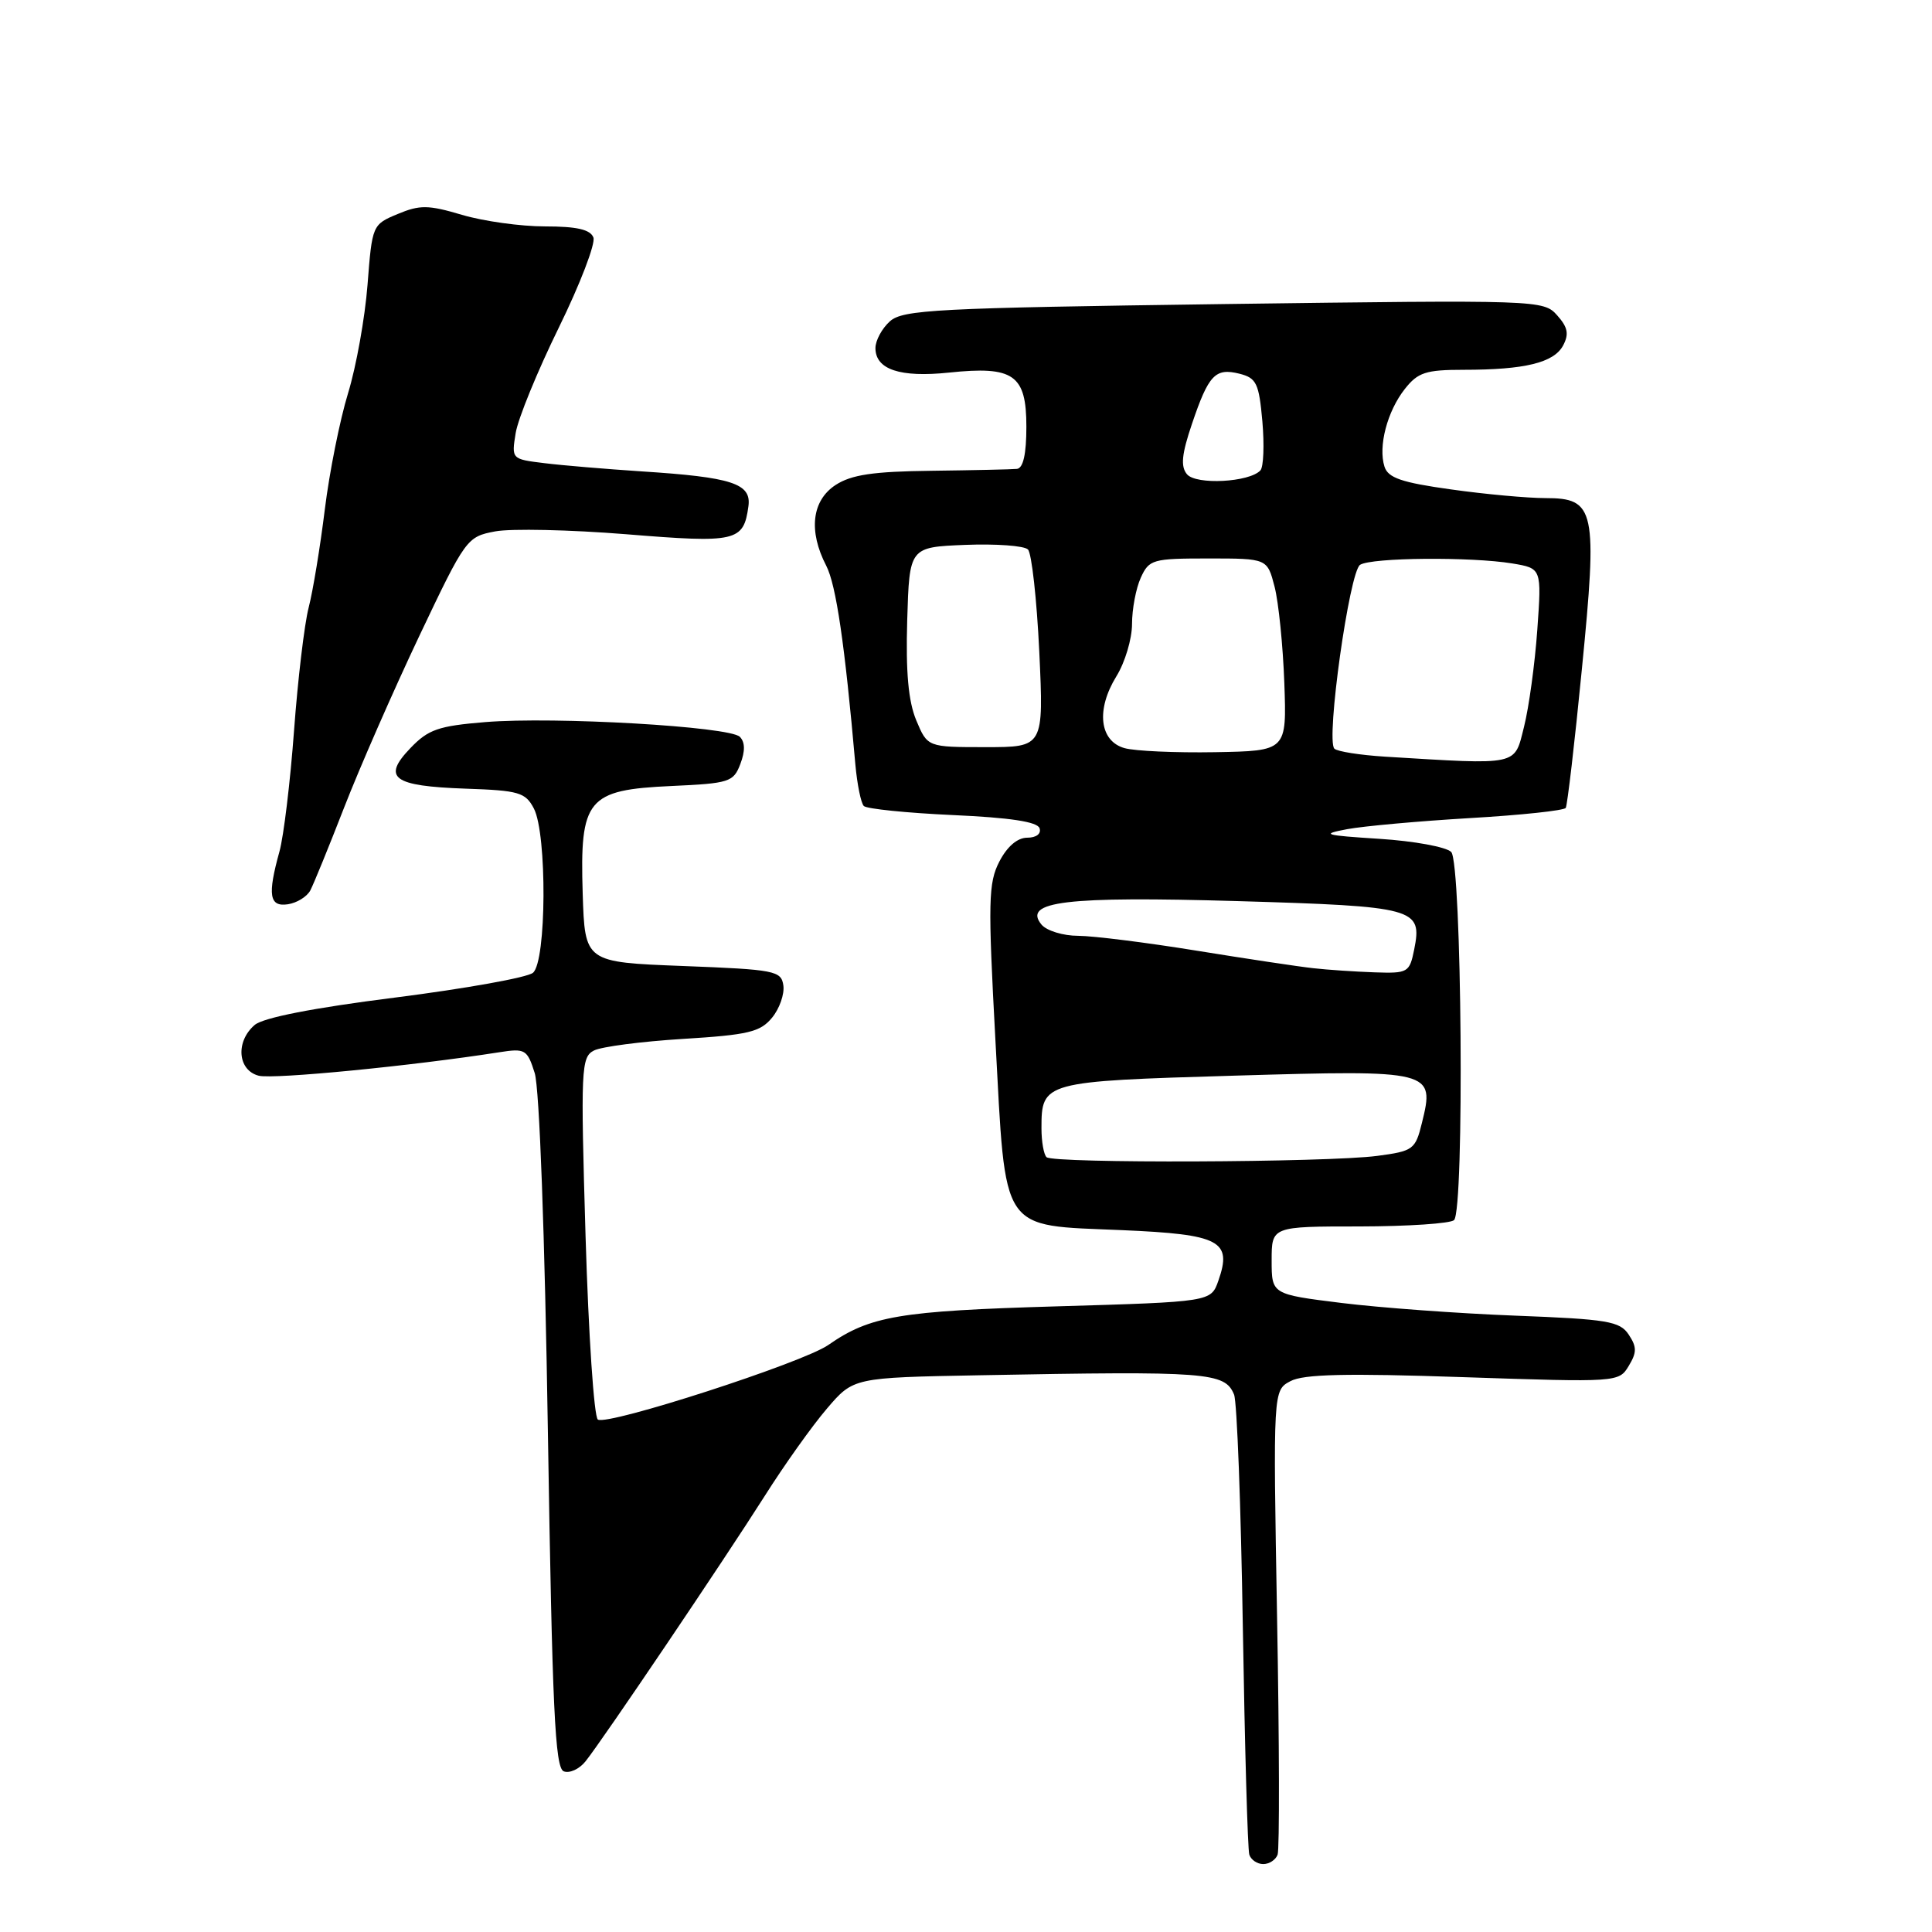 <?xml version="1.0" encoding="UTF-8" standalone="no"?>
<!DOCTYPE svg PUBLIC "-//W3C//DTD SVG 1.1//EN" "http://www.w3.org/Graphics/SVG/1.1/DTD/svg11.dtd" >
<svg xmlns="http://www.w3.org/2000/svg" xmlns:xlink="http://www.w3.org/1999/xlink" version="1.1" viewBox="0 0 256 256">
 <g >
 <path fill="currentColor"
d=" M 169.29 245.75 C 169.55 245.06 169.52 230.94 169.22 214.37 C 168.69 184.23 168.69 184.23 170.99 183.01 C 172.72 182.08 178.37 181.95 193.89 182.48 C 214.34 183.17 214.51 183.16 215.81 181.00 C 216.90 179.20 216.90 178.48 215.81 176.84 C 214.64 175.07 213.01 174.80 200.77 174.33 C 193.22 174.04 182.87 173.28 177.77 172.65 C 168.50 171.50 168.50 171.50 168.50 167.01 C 168.50 162.51 168.50 162.51 180.17 162.51 C 186.58 162.50 192.21 162.12 192.67 161.67 C 194.06 160.27 193.70 114.30 192.29 112.89 C 191.62 112.22 187.34 111.44 182.79 111.15 C 175.42 110.68 174.95 110.54 178.50 109.87 C 180.70 109.46 188.03 108.80 194.79 108.40 C 201.54 108.01 207.25 107.40 207.47 107.05 C 207.68 106.70 208.65 98.46 209.60 88.73 C 211.70 67.48 211.38 66.00 204.77 66.00 C 202.42 66.00 196.80 65.49 192.27 64.85 C 185.71 63.94 183.92 63.32 183.45 61.83 C 182.60 59.15 183.81 54.51 186.14 51.55 C 187.88 49.34 188.92 49.00 193.95 49.00 C 202.05 49.00 205.90 48.06 207.12 45.78 C 207.92 44.27 207.75 43.37 206.33 41.78 C 204.52 39.75 203.98 39.73 162.15 40.29 C 123.97 40.81 119.62 41.03 117.90 42.59 C 116.86 43.53 116.00 45.12 116.00 46.12 C 116.00 48.96 119.26 50.05 125.75 49.37 C 134.32 48.47 136.00 49.65 136.00 56.54 C 136.00 60.17 135.58 62.04 134.75 62.13 C 134.06 62.20 128.98 62.31 123.46 62.38 C 115.69 62.47 112.81 62.90 110.71 64.27 C 107.57 66.33 107.10 70.37 109.48 74.96 C 110.79 77.49 111.95 85.44 113.34 101.30 C 113.58 103.94 114.08 106.41 114.46 106.80 C 114.84 107.18 120.15 107.72 126.25 108.00 C 133.86 108.34 137.47 108.89 137.75 109.75 C 137.99 110.48 137.31 111.00 136.11 111.00 C 134.81 111.00 133.45 112.17 132.42 114.16 C 130.96 116.99 130.90 119.42 131.90 137.88 C 133.30 163.67 132.38 162.30 148.67 163.00 C 161.68 163.56 163.30 164.41 161.44 169.70 C 160.46 172.50 160.46 172.50 139.98 173.10 C 119.16 173.71 115.29 174.37 109.75 178.22 C 106.38 180.57 80.51 188.94 79.22 188.10 C 78.71 187.77 77.98 176.84 77.59 163.81 C 76.93 141.59 77.00 140.07 78.70 139.20 C 79.69 138.69 85.00 138.00 90.50 137.66 C 99.15 137.13 100.74 136.75 102.30 134.85 C 103.29 133.65 103.96 131.73 103.80 130.58 C 103.52 128.63 102.72 128.47 90.50 128.00 C 77.50 127.50 77.50 127.50 77.21 118.40 C 76.82 105.85 77.80 104.66 88.97 104.15 C 96.65 103.80 97.19 103.63 98.10 101.23 C 98.75 99.52 98.73 98.33 98.03 97.63 C 96.67 96.27 73.54 94.93 64.31 95.68 C 58.09 96.19 56.75 96.65 54.37 99.14 C 50.59 103.08 52.06 104.16 61.66 104.50 C 68.75 104.74 69.62 104.99 70.74 107.13 C 72.50 110.52 72.42 127.41 70.62 128.90 C 69.87 129.53 61.65 131.00 52.37 132.18 C 41.49 133.55 34.88 134.85 33.75 135.81 C 31.18 138.01 31.49 141.83 34.29 142.54 C 36.26 143.03 54.61 141.24 66.15 139.43 C 69.59 138.89 69.86 139.05 70.85 142.18 C 71.48 144.15 72.19 163.59 72.60 189.84 C 73.18 226.43 73.54 234.27 74.70 234.71 C 75.47 235.01 76.77 234.41 77.59 233.38 C 79.89 230.50 95.91 206.76 101.28 198.30 C 103.90 194.15 107.63 188.91 109.57 186.65 C 113.08 182.54 113.08 182.54 129.79 182.23 C 160.11 181.66 162.30 181.83 163.52 184.79 C 163.91 185.73 164.43 199.55 164.68 215.50 C 164.94 231.45 165.32 245.06 165.54 245.75 C 165.76 246.44 166.59 247.00 167.39 247.00 C 168.18 247.00 169.04 246.44 169.29 245.75 Z  M 41.11 118.00 C 41.55 117.17 43.57 112.22 45.60 107.00 C 47.63 101.78 52.10 91.57 55.54 84.31 C 61.71 71.32 61.86 71.12 65.63 70.41 C 67.73 70.02 75.54 70.19 82.98 70.79 C 97.58 71.98 98.53 71.77 99.17 67.08 C 99.58 64.07 97.03 63.23 85.00 62.46 C 80.33 62.15 74.53 61.67 72.13 61.37 C 67.78 60.84 67.77 60.83 68.33 57.38 C 68.64 55.47 71.21 49.19 74.04 43.42 C 76.87 37.65 78.93 32.27 78.63 31.47 C 78.22 30.41 76.43 30.00 72.21 30.00 C 69.00 30.00 64.05 29.31 61.22 28.47 C 56.74 27.14 55.63 27.13 52.69 28.36 C 49.34 29.75 49.31 29.84 48.70 37.73 C 48.36 42.11 47.20 48.58 46.12 52.10 C 45.04 55.62 43.65 62.55 43.04 67.50 C 42.43 72.45 41.47 78.30 40.90 80.50 C 40.33 82.70 39.46 90.05 38.96 96.83 C 38.46 103.61 37.59 110.81 37.03 112.83 C 35.43 118.60 35.68 120.19 38.15 119.82 C 39.33 119.64 40.66 118.83 41.11 118.00 Z  M 138.67 153.33 C 138.30 152.97 138.00 151.25 138.00 149.52 C 138.00 143.34 138.22 143.28 163.57 142.53 C 189.84 141.76 190.14 141.83 188.41 148.80 C 187.55 152.32 187.25 152.53 182.50 153.16 C 175.86 154.04 139.52 154.18 138.67 153.33 Z  M 174.00 128.29 C 172.07 128.08 165.10 127.03 158.50 125.96 C 151.90 124.89 144.87 124.01 142.87 124.00 C 140.88 124.00 138.69 123.33 138.01 122.52 C 135.45 119.43 141.21 118.74 163.98 119.40 C 187.61 120.10 188.48 120.34 187.39 125.80 C 186.77 128.88 186.57 128.99 182.12 128.84 C 179.58 128.75 175.93 128.51 174.00 128.29 Z  M 183.50 100.26 C 180.20 100.05 177.19 99.58 176.81 99.20 C 175.67 98.06 178.80 75.74 180.22 74.84 C 181.75 73.87 194.90 73.76 200.39 74.66 C 204.28 75.31 204.28 75.31 203.70 83.46 C 203.38 87.95 202.59 93.73 201.94 96.31 C 200.63 101.52 201.43 101.35 183.50 100.26 Z  M 149.00 99.13 C 145.68 98.19 145.21 94.02 147.93 89.61 C 149.07 87.77 150.00 84.65 150.00 82.68 C 150.00 80.71 150.52 77.95 151.16 76.55 C 152.26 74.13 152.73 74.00 160.12 74.00 C 167.92 74.00 167.92 74.00 168.89 77.75 C 169.42 79.81 170.00 85.55 170.18 90.50 C 170.50 99.50 170.50 99.50 161.00 99.67 C 155.78 99.76 150.38 99.52 149.00 99.13 Z  M 121.41 95.45 C 120.36 92.93 120.01 89.06 120.21 82.20 C 120.50 72.50 120.50 72.50 127.90 72.20 C 131.97 72.04 135.71 72.31 136.21 72.81 C 136.70 73.30 137.38 79.40 137.71 86.35 C 138.30 99.00 138.30 99.00 130.60 99.00 C 122.90 99.00 122.90 99.00 121.41 95.45 Z  M 157.28 62.84 C 156.42 61.81 156.58 60.18 157.94 56.17 C 160.15 49.64 161.03 48.72 164.24 49.52 C 166.49 50.09 166.82 50.79 167.27 55.83 C 167.54 58.95 167.43 61.87 167.01 62.33 C 165.55 63.91 158.48 64.28 157.28 62.84 Z "/>
</g>
</svg>